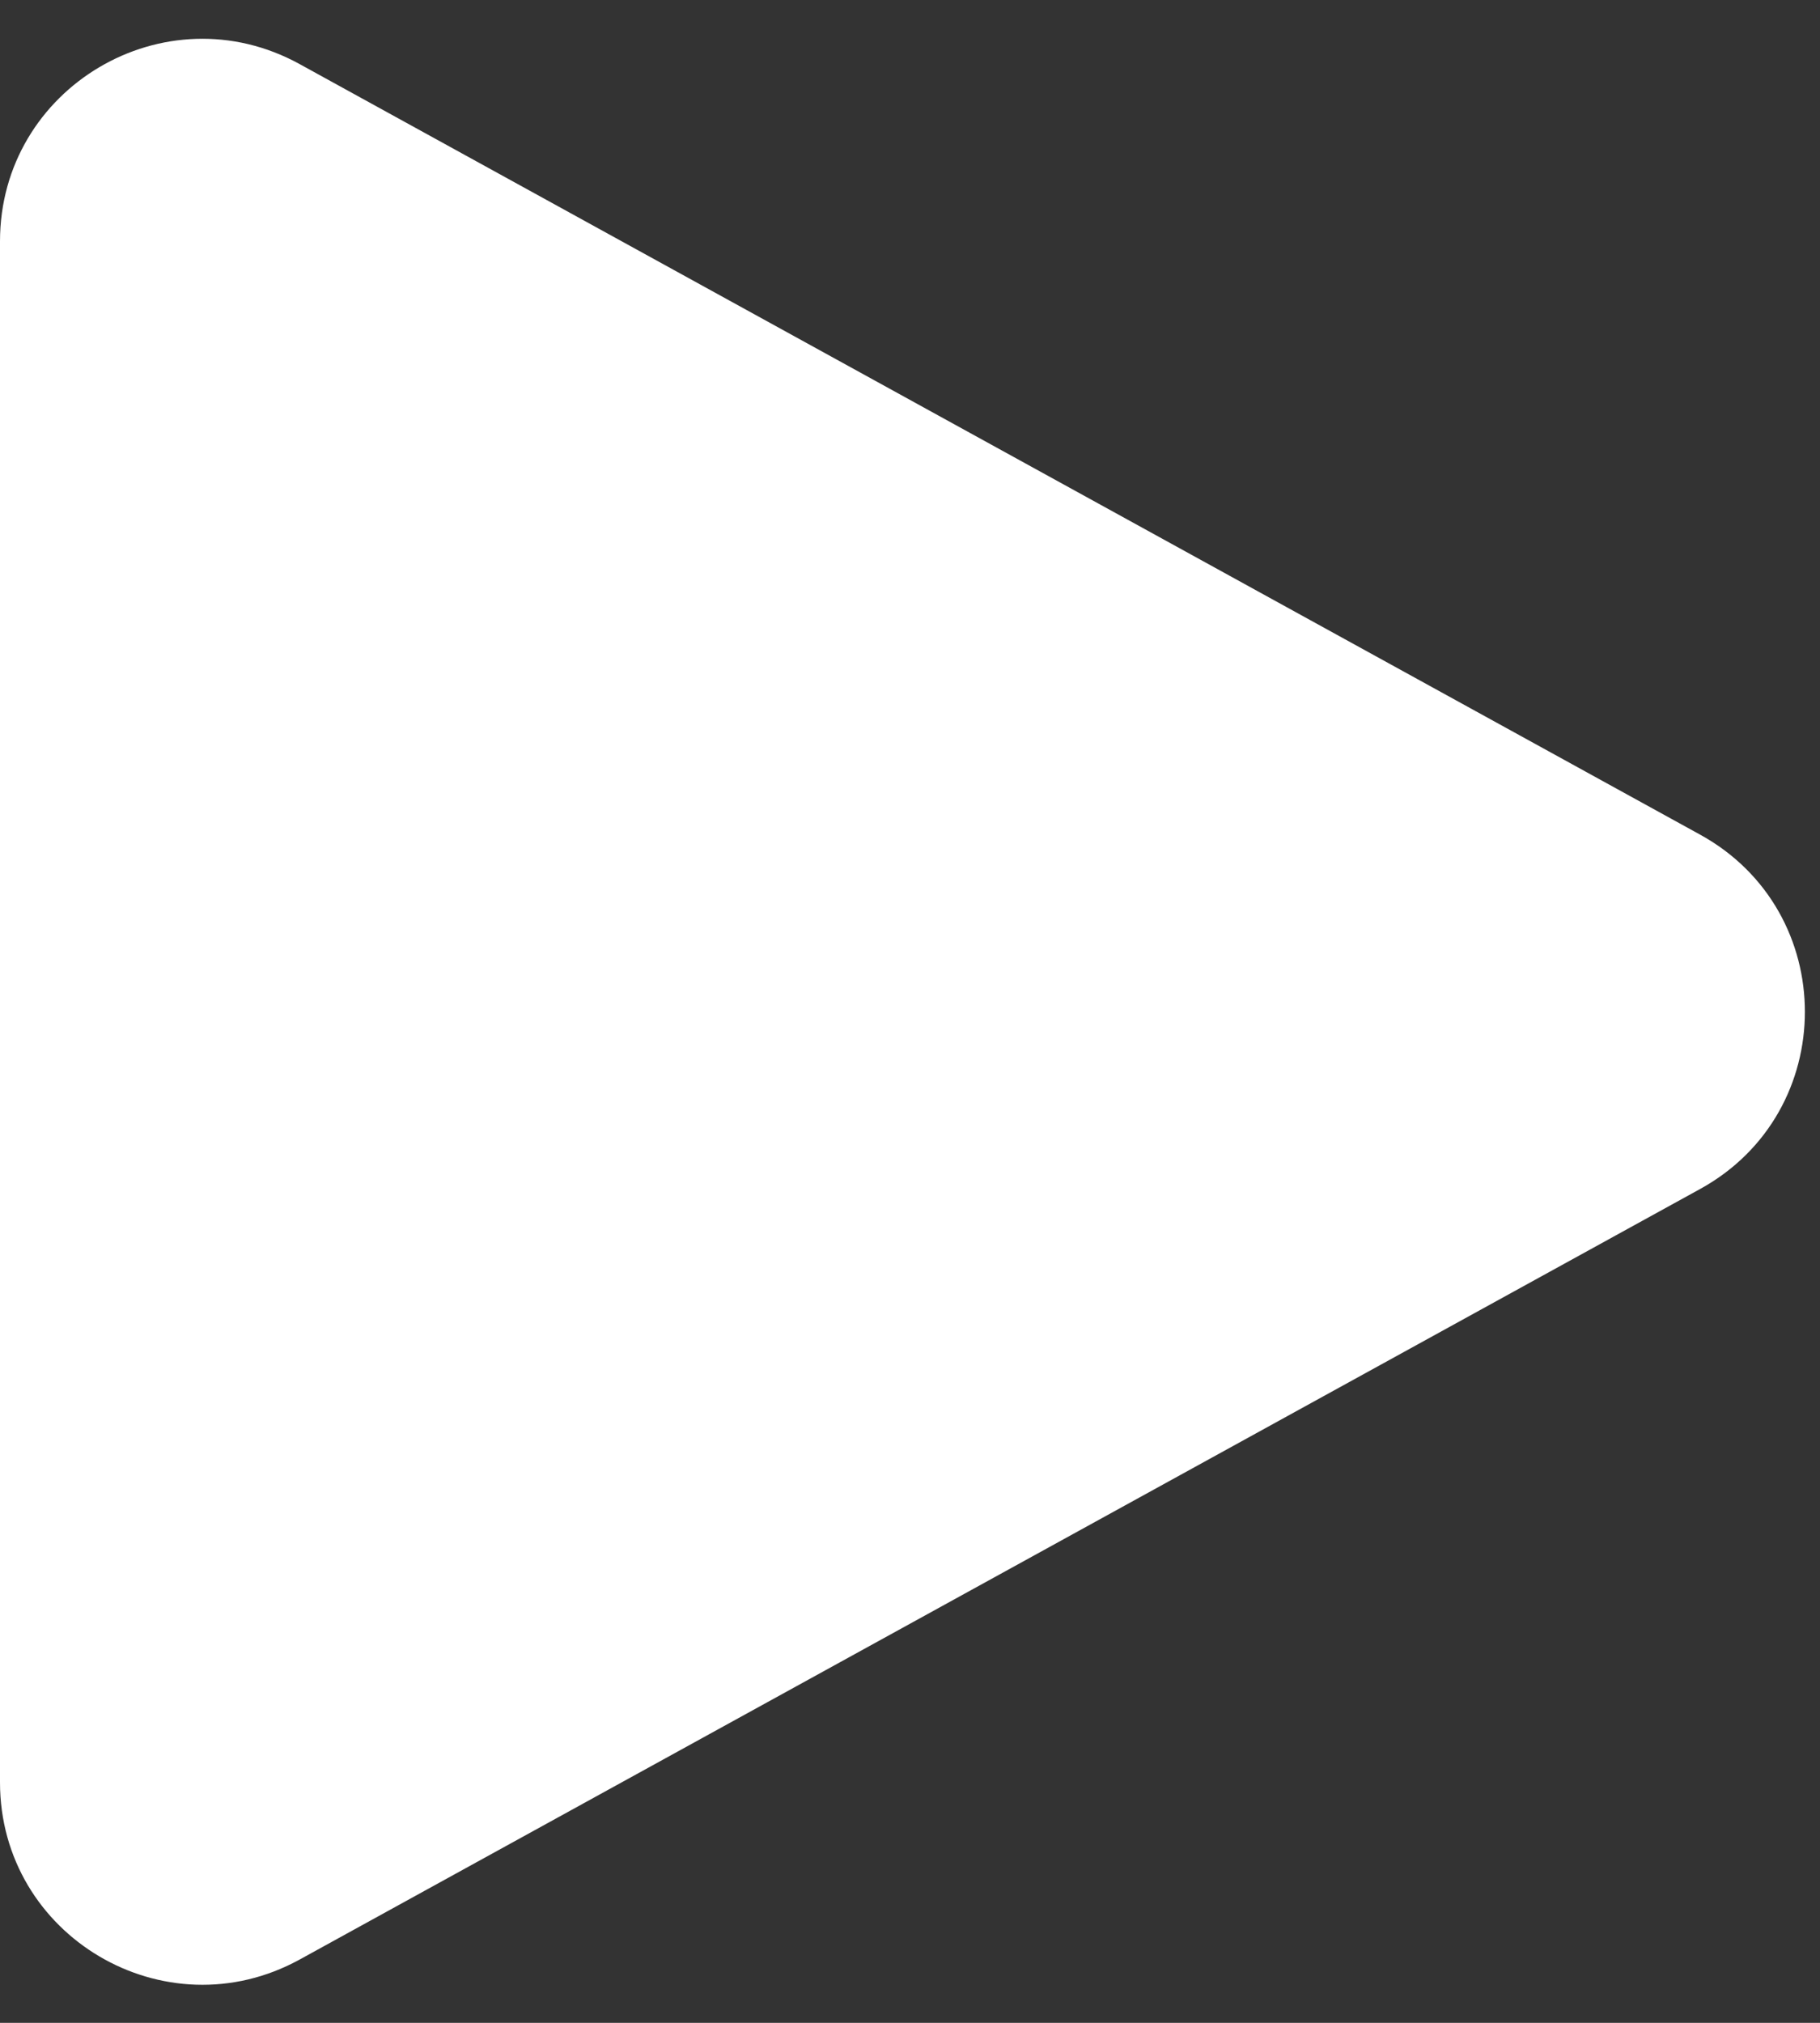 <svg width="9" height="10" viewBox="0 0 9 10" fill="none" xmlns="http://www.w3.org/2000/svg">
<rect x="0" y="0" width="9" height="10" fill="#333333" stroke="none"/>
<path d="M8.407 4.126C9.098 4.506 9.098 5.498 8.407 5.878L1.482 9.687C0.815 10.053 5.1353e-07 9.571 5.46777e-07 8.811L8.79747e-07 1.193C9.12994e-07 0.433 0.815 -0.05 1.482 0.317L8.407 4.126Z" fill="white"/>
</svg>
